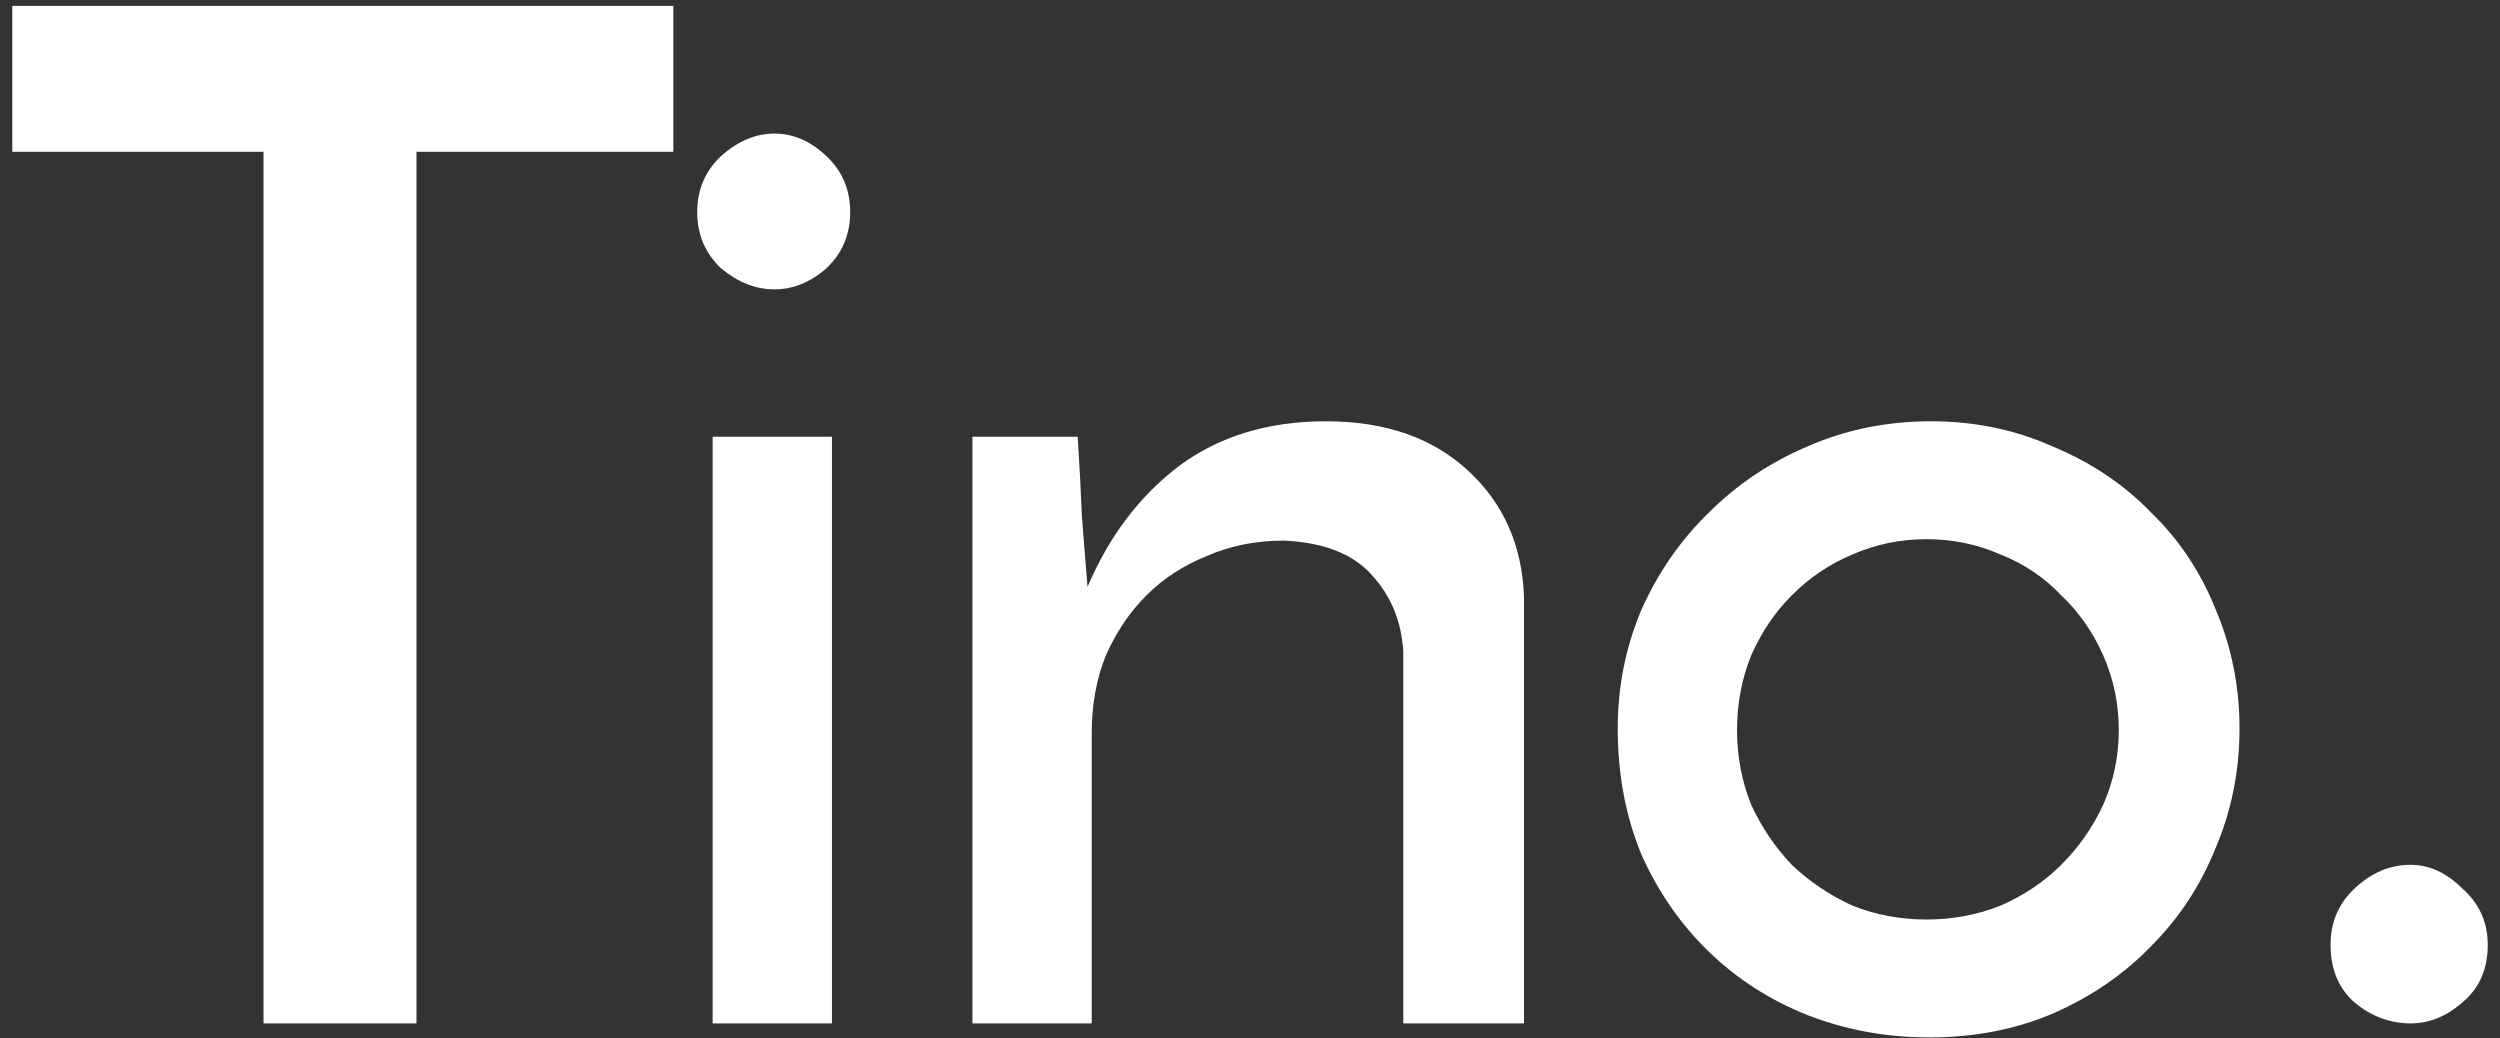 <svg width="171" height="71" viewBox="0 0 171 71" fill="none" xmlns="http://www.w3.org/2000/svg">
<rect x="0" y="0" width="171" height="71" fill="#333333" stroke="none"/>
<path d="M46.056 0.4V10.384H28.488V70H18.024V10.384H0.84V0.4H46.056ZM47.69 14.512C47.69 12.976 48.234 11.696 49.322 10.672C50.474 9.648 51.69 9.136 52.97 9.136C54.25 9.136 55.434 9.648 56.522 10.672C57.61 11.696 58.154 12.976 58.154 14.512C58.154 16.048 57.61 17.328 56.522 18.352C55.434 19.312 54.25 19.792 52.97 19.792C51.69 19.792 50.474 19.312 49.322 18.352C48.234 17.328 47.69 16.048 47.69 14.512ZM56.906 70H48.746V29.872H56.906V70ZM66.514 29.872H73.714C73.842 31.856 73.938 33.68 74.002 35.344C74.13 36.944 74.258 38.544 74.386 40.144C75.858 36.688 77.938 33.936 80.626 31.888C83.378 29.84 86.738 28.816 90.706 28.816C94.738 28.816 97.97 29.936 100.402 32.176C102.834 34.416 104.114 37.296 104.242 40.816V70H95.986V44.56C95.858 42.512 95.154 40.784 93.874 39.376C92.594 37.904 90.578 37.104 87.826 36.976C85.906 36.976 84.146 37.328 82.546 38.032C80.946 38.672 79.57 39.568 78.418 40.72C77.266 41.872 76.338 43.248 75.634 44.848C74.994 46.448 74.674 48.208 74.674 50.128V70H66.514V29.872ZM110.653 49.84C110.653 46.96 111.197 44.24 112.285 41.68C113.437 39.12 114.973 36.912 116.893 35.056C118.813 33.136 121.053 31.632 123.613 30.544C126.237 29.392 129.053 28.816 132.061 28.816C135.069 28.816 137.854 29.392 140.413 30.544C143.038 31.632 145.278 33.136 147.133 35.056C149.053 36.912 150.525 39.12 151.549 41.68C152.638 44.24 153.182 46.96 153.182 49.84C153.182 52.72 152.638 55.44 151.549 58C150.525 60.56 149.053 62.8 147.133 64.72C145.278 66.64 143.038 68.176 140.413 69.328C137.854 70.416 135.038 70.96 131.965 70.96C129.021 70.96 126.237 70.448 123.613 69.424C121.053 68.4 118.813 66.96 116.893 65.104C114.973 63.248 113.437 61.04 112.285 58.48C111.197 55.856 110.653 52.976 110.653 49.84ZM118.813 49.936C118.813 51.728 119.133 53.424 119.773 55.024C120.477 56.56 121.405 57.936 122.557 59.152C123.773 60.304 125.149 61.232 126.685 61.936C128.285 62.576 129.981 62.896 131.773 62.896C133.565 62.896 135.261 62.576 136.861 61.936C138.462 61.232 139.837 60.304 140.989 59.152C142.205 57.936 143.165 56.56 143.869 55.024C144.573 53.424 144.925 51.728 144.925 49.936C144.925 48.144 144.573 46.448 143.869 44.848C143.165 43.248 142.205 41.872 140.989 40.72C139.837 39.504 138.462 38.576 136.861 37.936C135.261 37.232 133.565 36.88 131.773 36.88C129.981 36.88 128.285 37.232 126.685 37.936C125.149 38.576 123.773 39.504 122.557 40.72C121.405 41.872 120.477 43.248 119.773 44.848C119.133 46.448 118.813 48.144 118.813 49.936ZM159.41 64.624C159.41 63.088 159.954 61.808 161.042 60.784C162.194 59.696 163.474 59.152 164.882 59.152C166.162 59.152 167.346 59.696 168.434 60.784C169.586 61.808 170.162 63.088 170.162 64.624C170.162 66.288 169.586 67.6 168.434 68.56C167.346 69.52 166.162 70 164.882 70C163.474 70 162.194 69.52 161.042 68.56C159.954 67.6 159.41 66.288 159.41 64.624Z" fill="white"/>
</svg>
